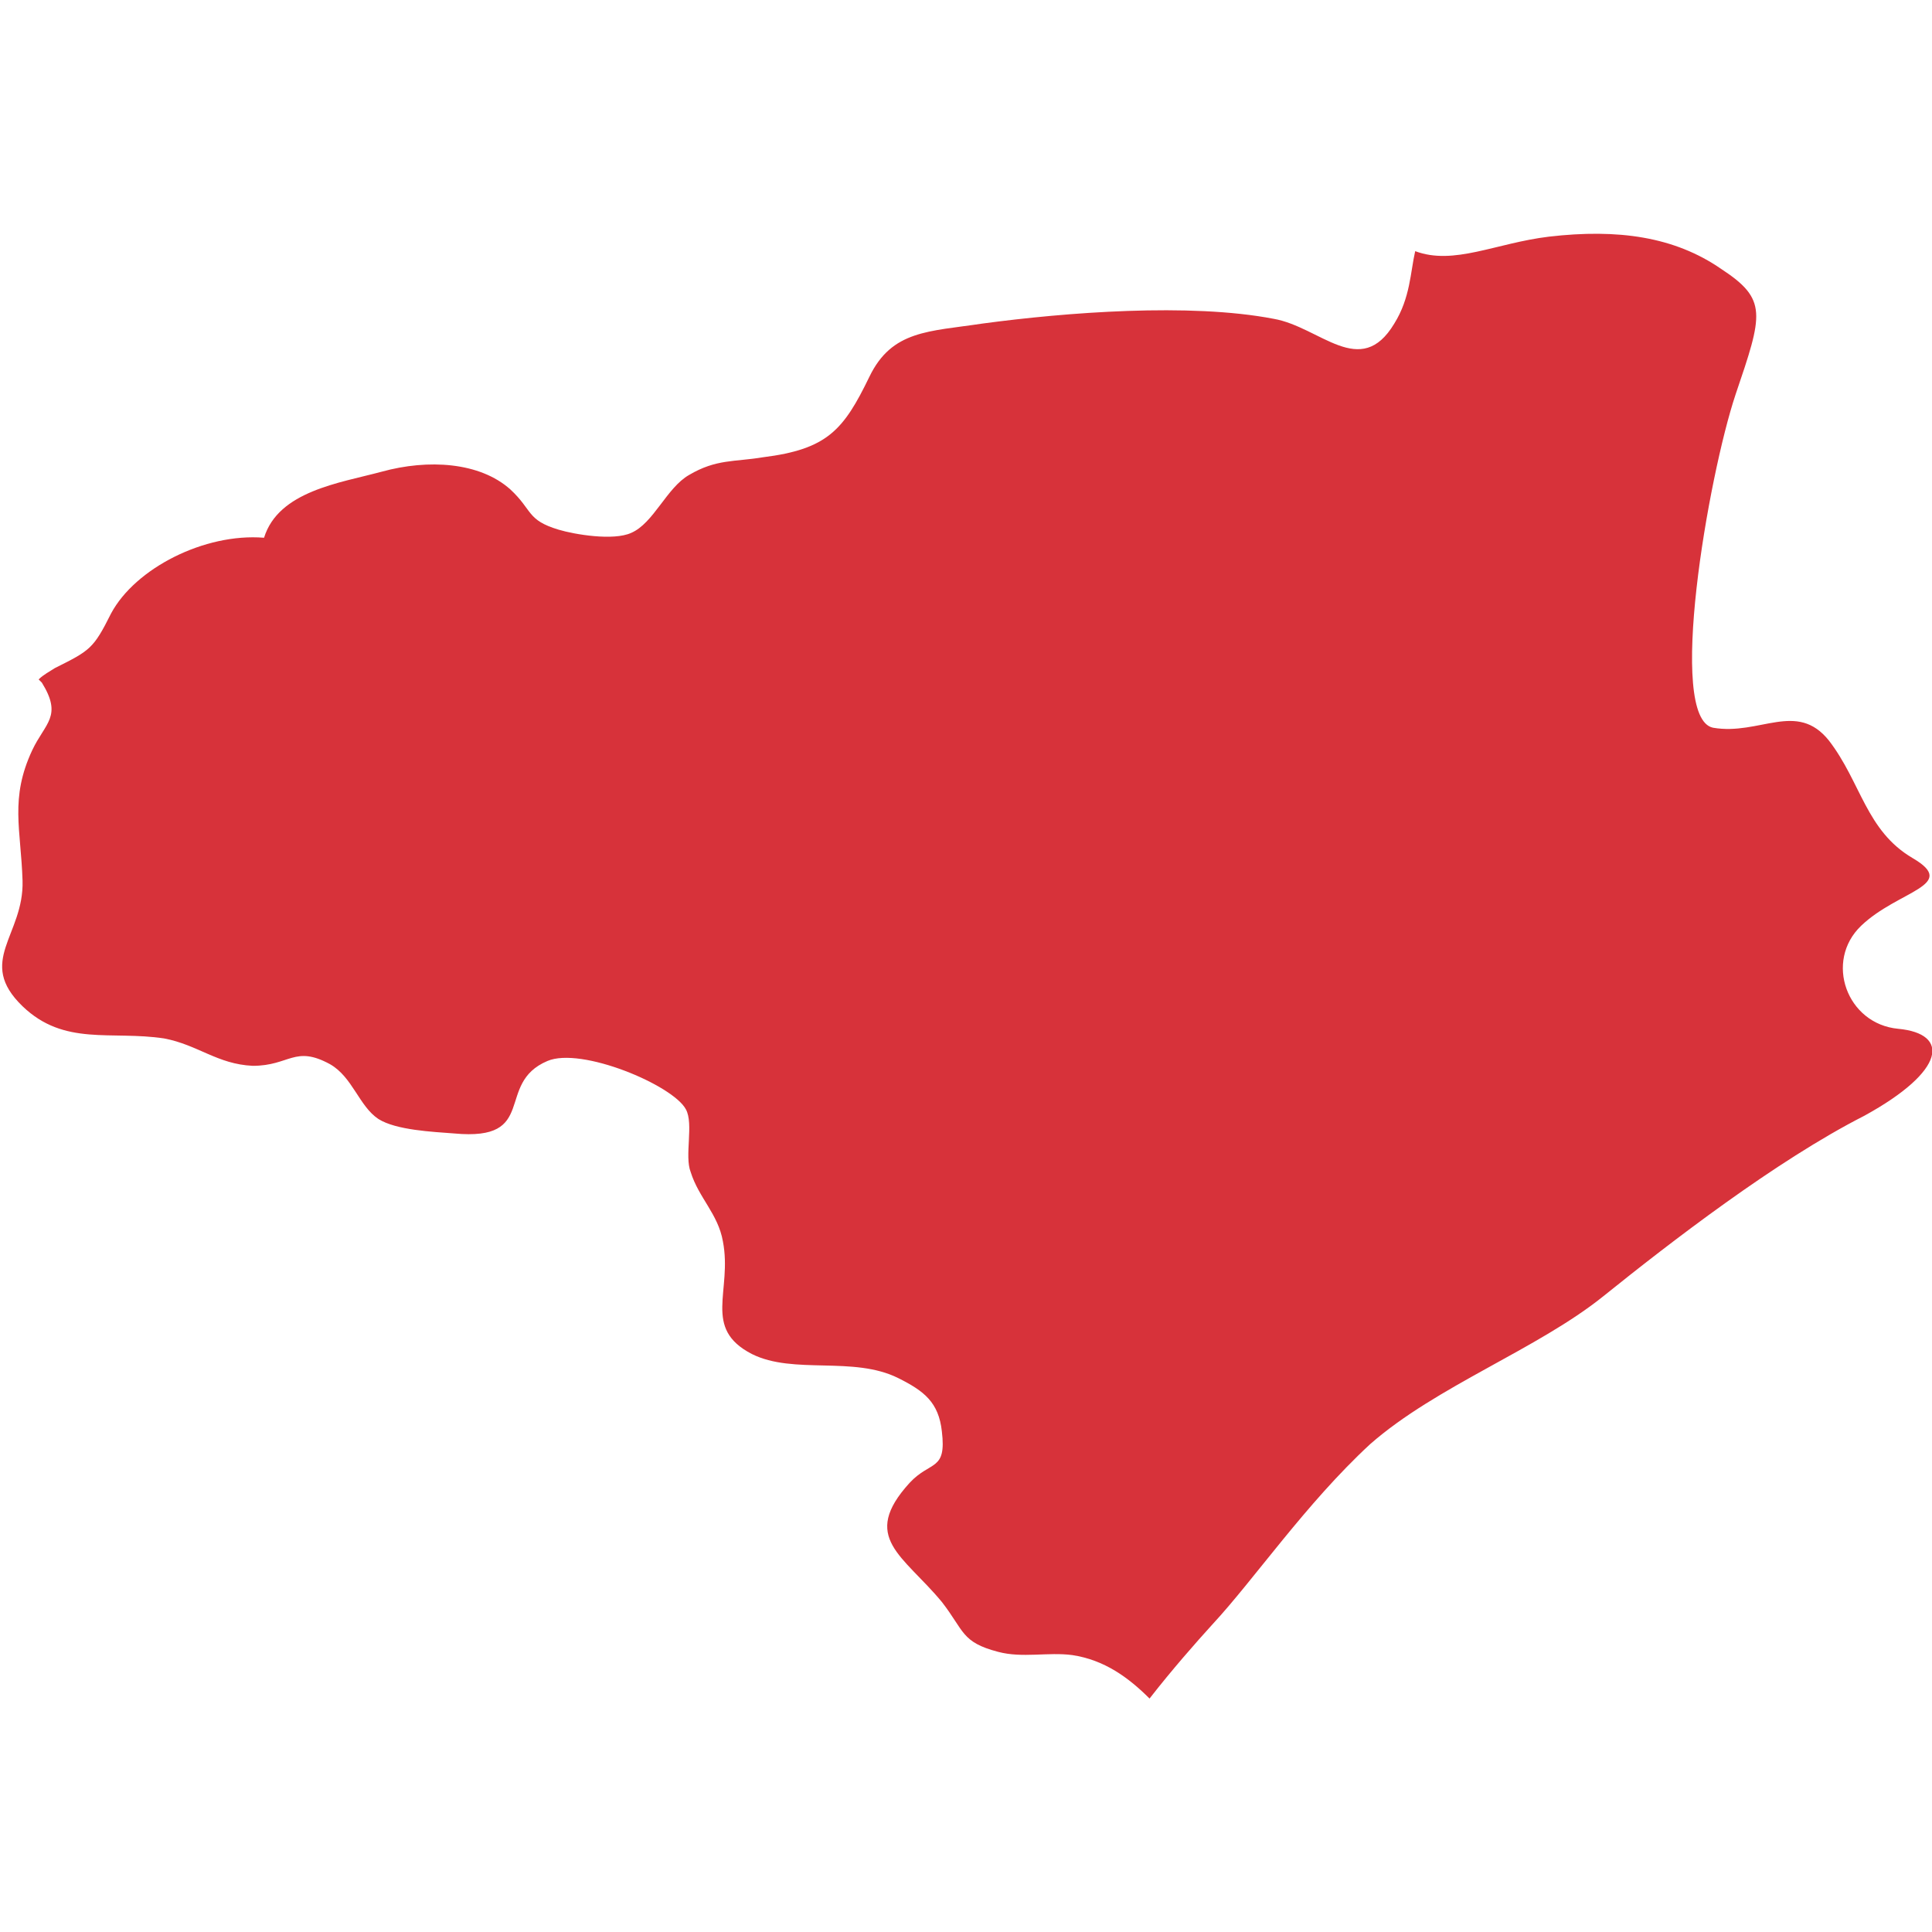 <?xml version="1.0" encoding="utf-8"?>
<!-- Generator: Adobe Illustrator 28.0.0, SVG Export Plug-In . SVG Version: 6.00 Build 0)  -->
<svg version="1.1" id="_レイヤー_2" xmlns="http://www.w3.org/2000/svg" xmlns:xlink="http://www.w3.org/1999/xlink" x="0px"
	 y="0px" viewBox="0 0 120 120" style="enable-background:new 0 0 120 120;" xml:space="preserve">
<style type="text/css">
	.st0{fill:#D7323A;}
</style>
<path class="st0" d="M117.9,63.9c-3.2-0.3-4.6-4.2-2.3-6.4c2.3-2.2,6.1-2.5,3.2-4.2s-3.2-4.7-5.2-7.3c-2-2.5-4.3-0.3-7.2-0.8
	c-2.9-0.6-0.3-15.6,1.4-20.7c1.7-5,2-5.9-0.9-7.8c-2.9-2-6.4-2.5-10.7-2c-3.3,0.4-5.9,1.8-8.3,0.9c-0.3,1.3-0.3,2.9-1.3,4.5
	c-2.1,3.5-4.6,0.2-7.5-0.3c-5.2-1-12.9-0.4-18.1,0.3c-3.3,0.5-5.6,0.4-7,3.3c-1.6,3.3-2.6,4.5-6.6,5c-1.8,0.3-2.9,0.1-4.6,1.1
	c-1.4,0.8-2.2,3-3.6,3.6c-1.1,0.5-3.5,0.1-4.5-0.2c-2-0.6-1.6-1.2-3-2.5c-1.9-1.7-5.1-1.9-8-1.1c-2.6,0.7-6.4,1.2-7.3,4.1
	c-3.7-0.3-8,1.9-9.5,4.7c-1.1,2.2-1.3,2.3-3.5,3.4c-0.3,0.2-0.7,0.4-1,0.7c0.1,0.1,0.1,0.1,0.2,0.2c1.3,2.1,0.2,2.5-0.6,4.2
	c-1.4,3-0.7,4.9-0.6,8.1c0.1,3.4-2.9,5,0,7.8c2.6,2.5,5.5,1.5,8.8,2c2.1,0.4,3.3,1.6,5.5,1.7c2.3,0,2.6-1.3,4.8-0.1
	c1.4,0.8,1.8,2.6,3,3.4c1.1,0.7,3.4,0.8,4.7,0.9c5.3,0.5,2.5-3.1,5.8-4.5c2.1-0.9,7.8,1.5,8.6,3c0.5,0.9-0.1,2.9,0.3,3.9
	c0.5,1.6,1.7,2.6,2,4.3c0.6,3.1-1.3,5.4,1.8,7c2.6,1.3,6.3,0.1,9.1,1.5c1.6,0.8,2.5,1.5,2.7,3.3c0.3,2.5-0.7,1.8-2,3.2
	c-3.1,3.4-0.4,4.5,2,7.4c1.4,1.8,1.2,2.5,3.5,3.1c1.5,0.4,3.1,0,4.6,0.2c2,0.3,3.5,1.4,4.8,2.7c1.4-1.8,2.9-3.5,3.9-4.6
	c2.6-2.8,5.8-7.5,9.8-11.2c4.1-3.6,10.4-5.9,14.5-9.2c4.1-3.3,10.7-8.4,16.2-11.2C120.9,66.5,121.1,64.2,117.9,63.9z"/>
</svg>
